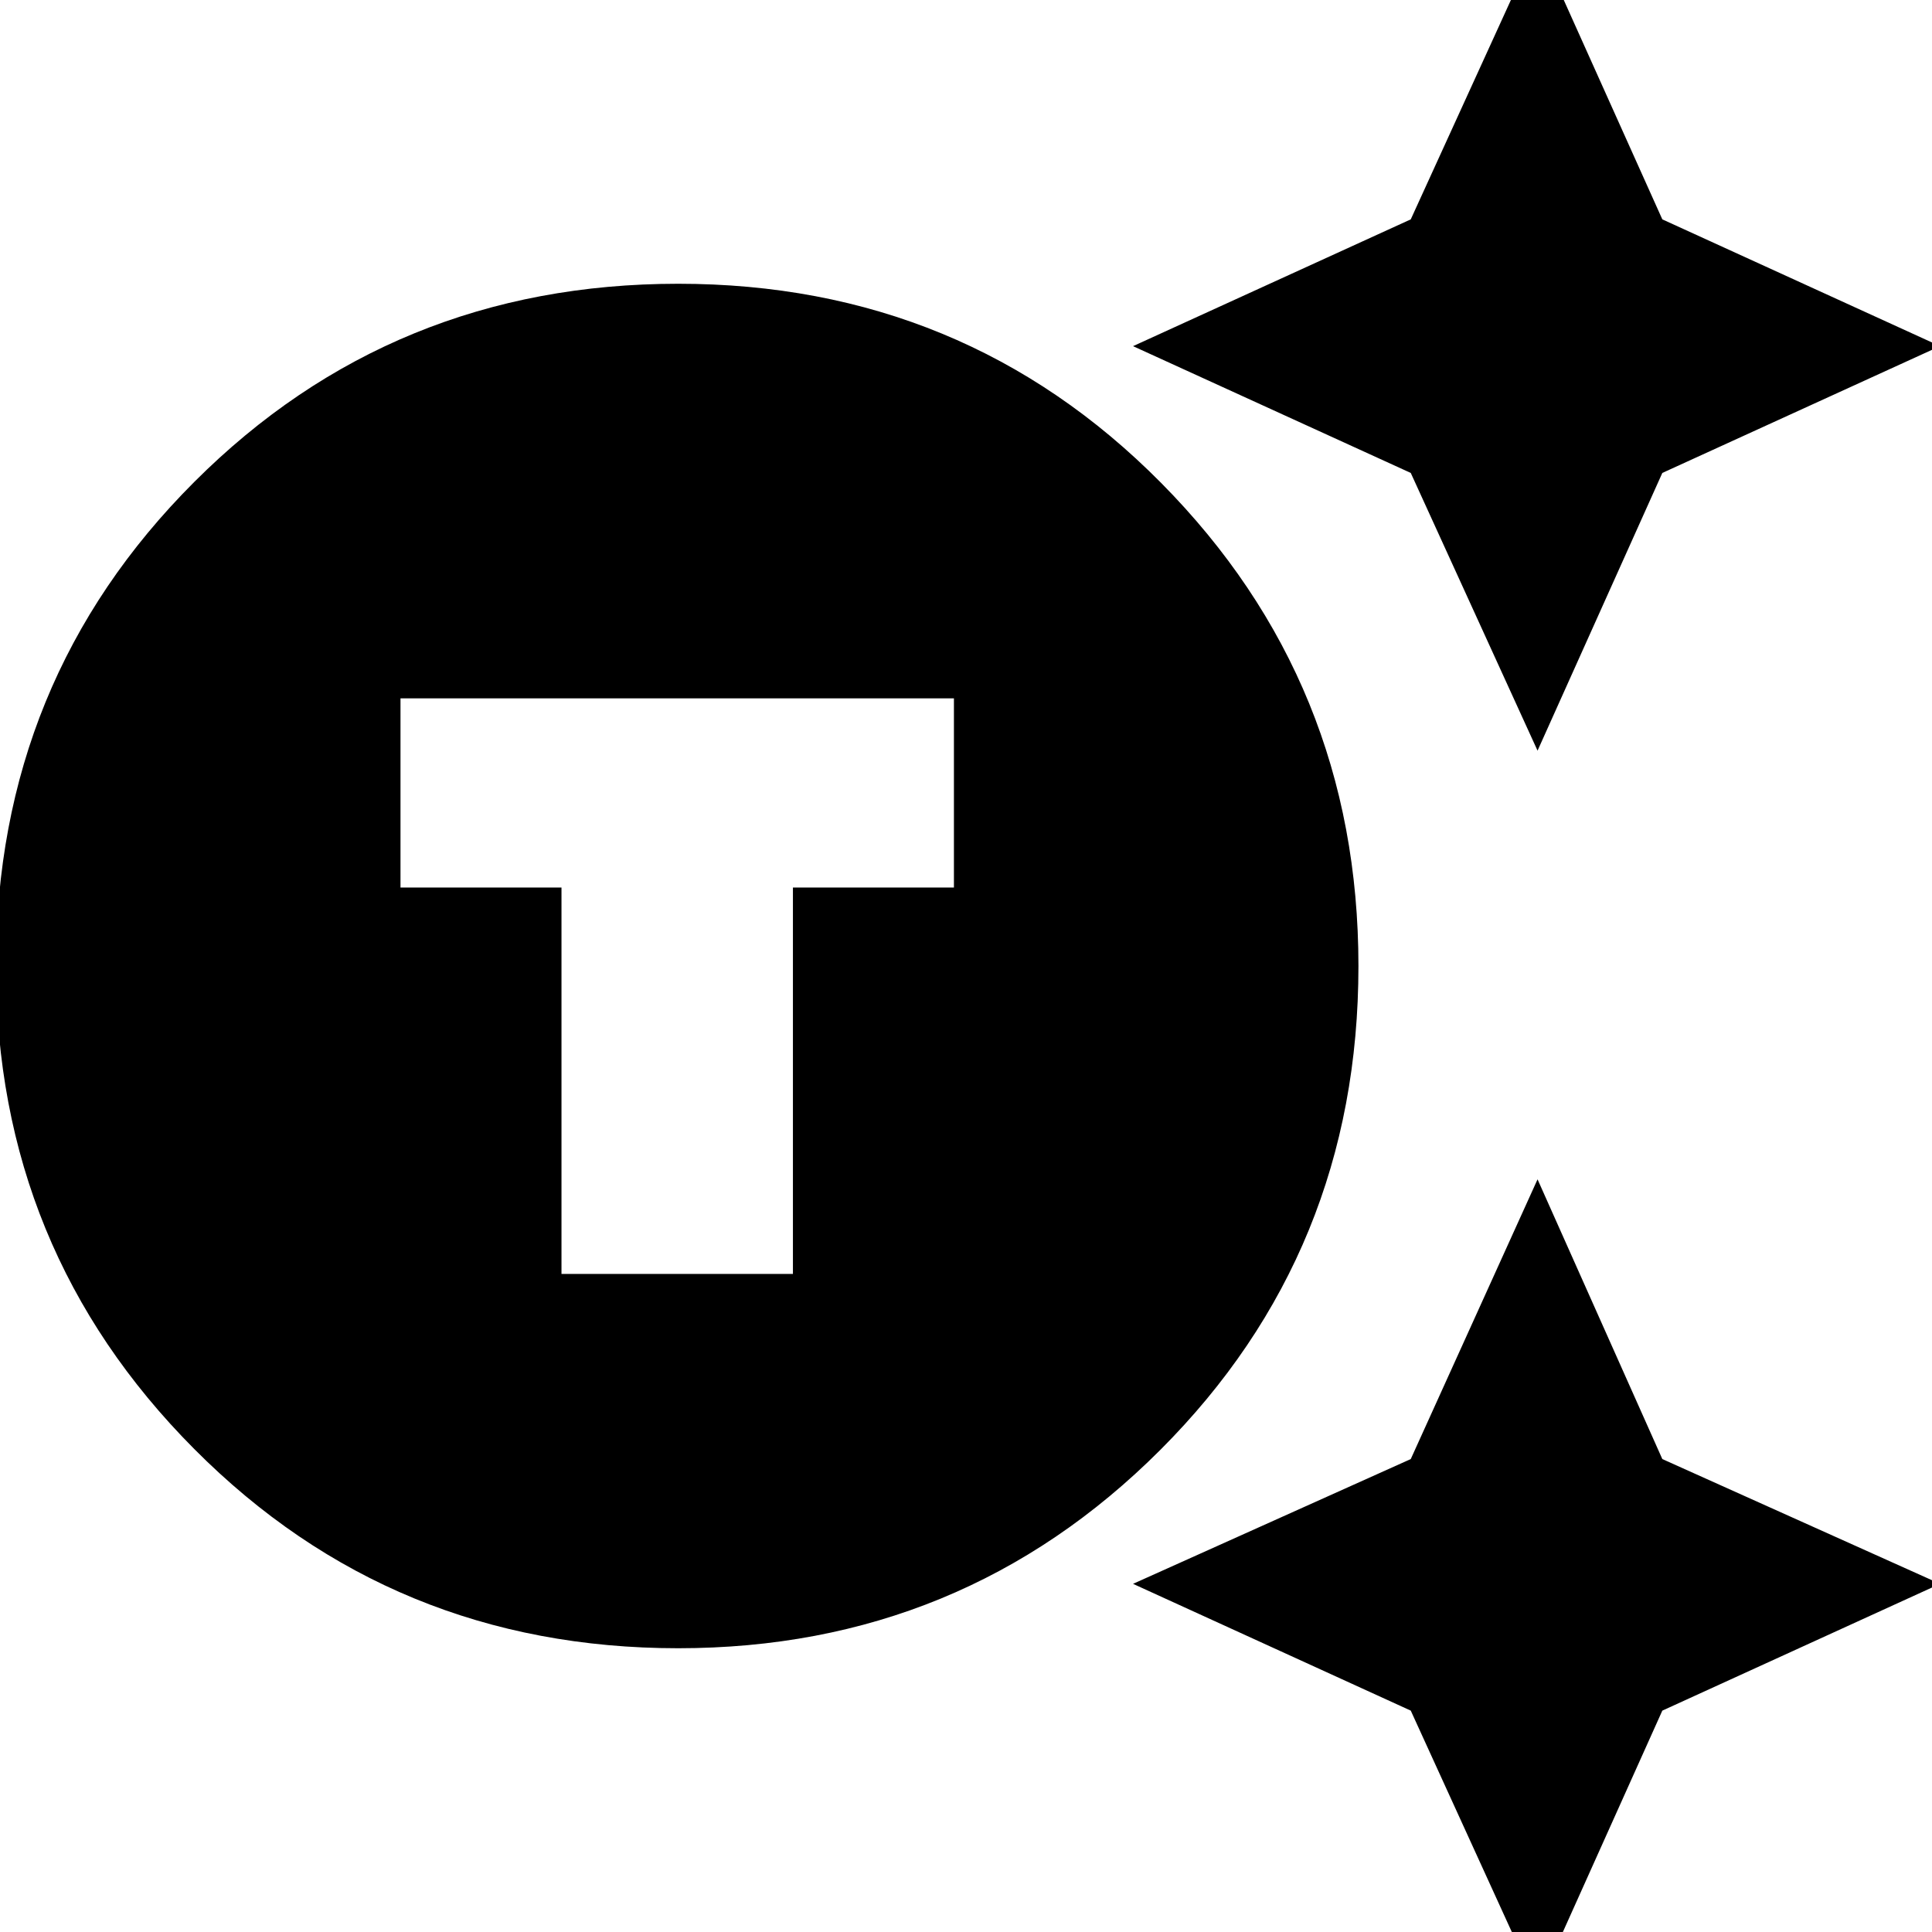 <svg xmlns="http://www.w3.org/2000/svg" height="24" width="24"><path d="M8.425 20.475Q4.875 20.475 2.413 18Q-0.05 15.525 -0.05 12Q-0.05 8.45 2.413 5.987Q4.875 3.525 8.425 3.525Q11.975 3.525 14.425 6Q16.875 8.475 16.875 12Q16.875 15.55 14.413 18.012Q11.95 20.475 8.425 20.475ZM6.975 15.825H9.85V11.025H11.85V8.675H4.975V11.025H6.975ZM19.1 9.325 17.525 5.875 14.075 4.3 17.525 2.725 19.1 -0.725 20.65 2.725 24.1 4.3 20.65 5.875ZM19.1 24.7 17.525 21.25 14.075 19.675 17.525 18.125 19.1 14.65 20.65 18.125 24.1 19.675 20.65 21.25Z"/></svg>